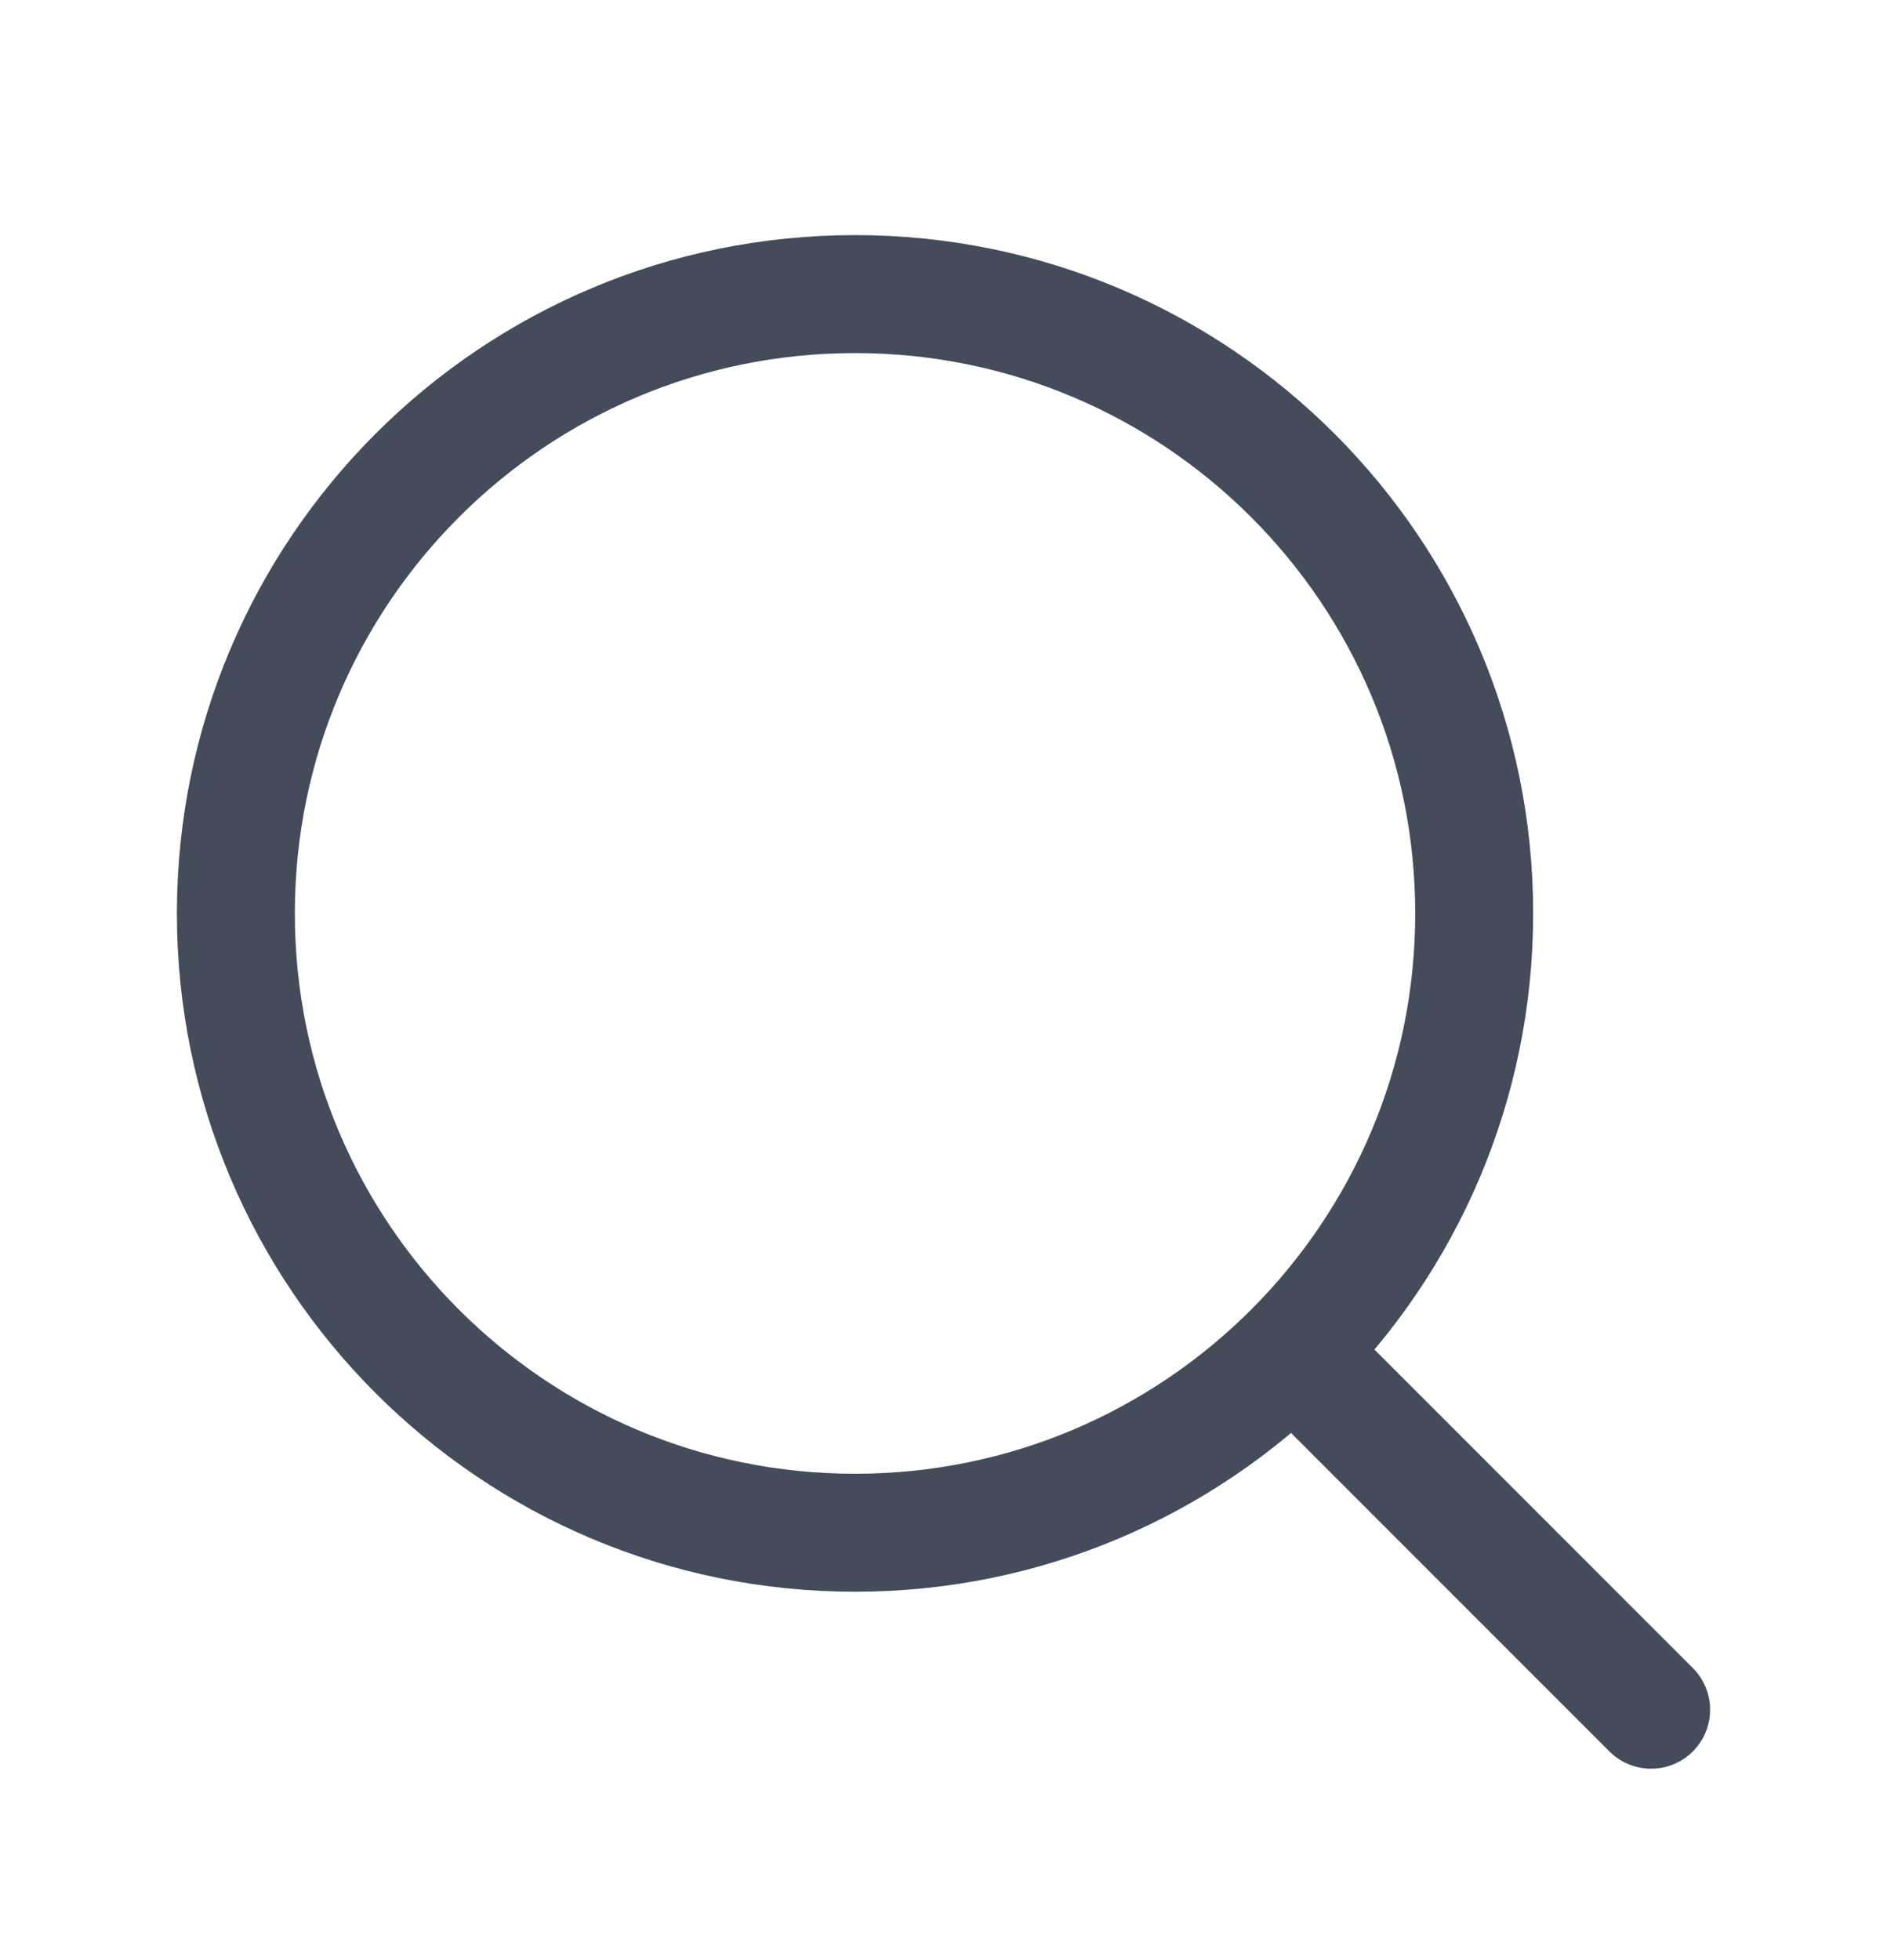 <svg width="26" height="27" viewBox="0 0 26 27" fill="none" xmlns="http://www.w3.org/2000/svg">
<path d="M17.814 18.615L22.75 23.551M11.781 21.113C16.493 21.113 20.312 17.294 20.312 12.582C20.312 7.87 16.493 4.051 11.781 4.051C7.07 4.051 3.25 7.87 3.25 12.582C3.25 17.294 7.07 21.113 11.781 21.113Z" stroke="#444B59" stroke-width="1.625" stroke-linecap="round" stroke-linejoin="round"/>
</svg>
